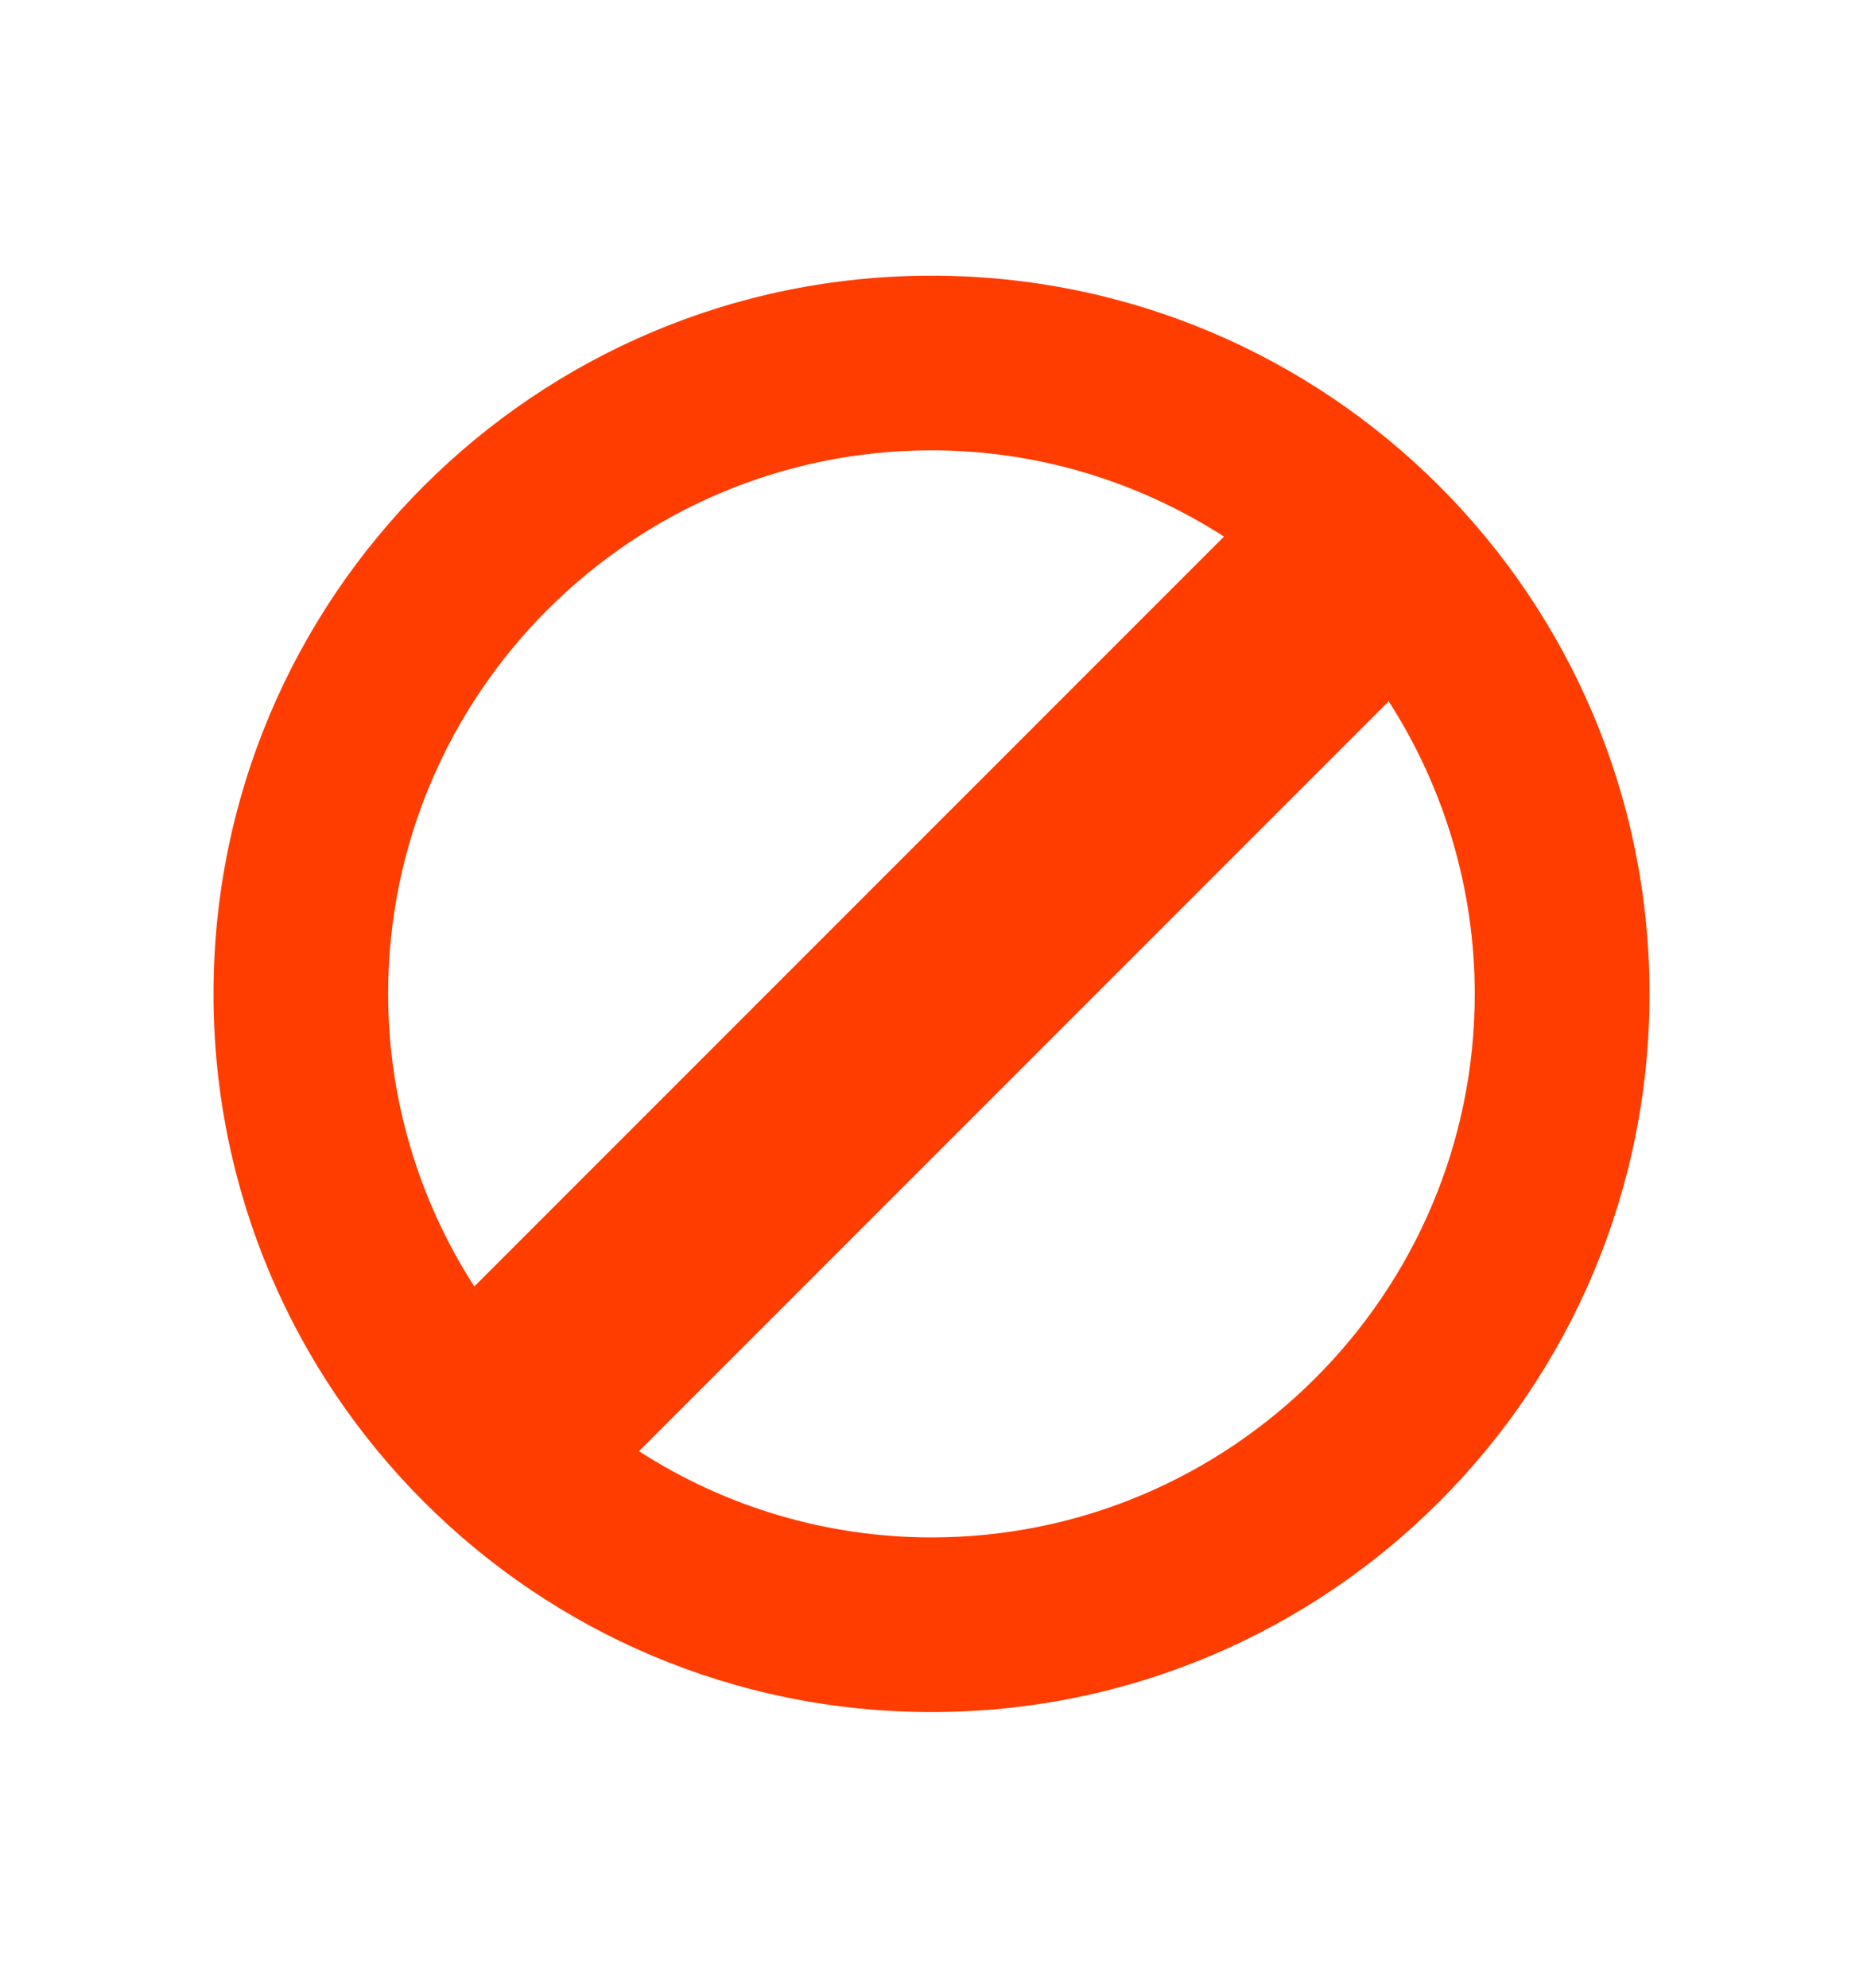 <svg xmlns="http://www.w3.org/2000/svg" width="15" height="16" viewBox="0 0 15 16" fill="none">
<path d="M7.5 2.219C4.308 2.219 1.719 4.806 1.719 8C1.719 11.194 4.308 13.781 7.5 13.781C10.693 13.781 13.281 11.194 13.281 8C13.281 4.806 10.693 2.219 7.5 2.219ZM7.5 3.625C8.367 3.625 9.174 3.882 9.855 4.319L3.819 10.355C3.366 9.653 3.125 8.835 3.125 8C3.125 5.588 5.088 3.625 7.5 3.625ZM7.5 12.375C6.664 12.375 5.847 12.134 5.145 11.681L11.181 5.645C11.633 6.347 11.874 7.165 11.874 8C11.874 10.412 9.912 12.375 7.5 12.375Z" fill="#FF3D00"/>
</svg>